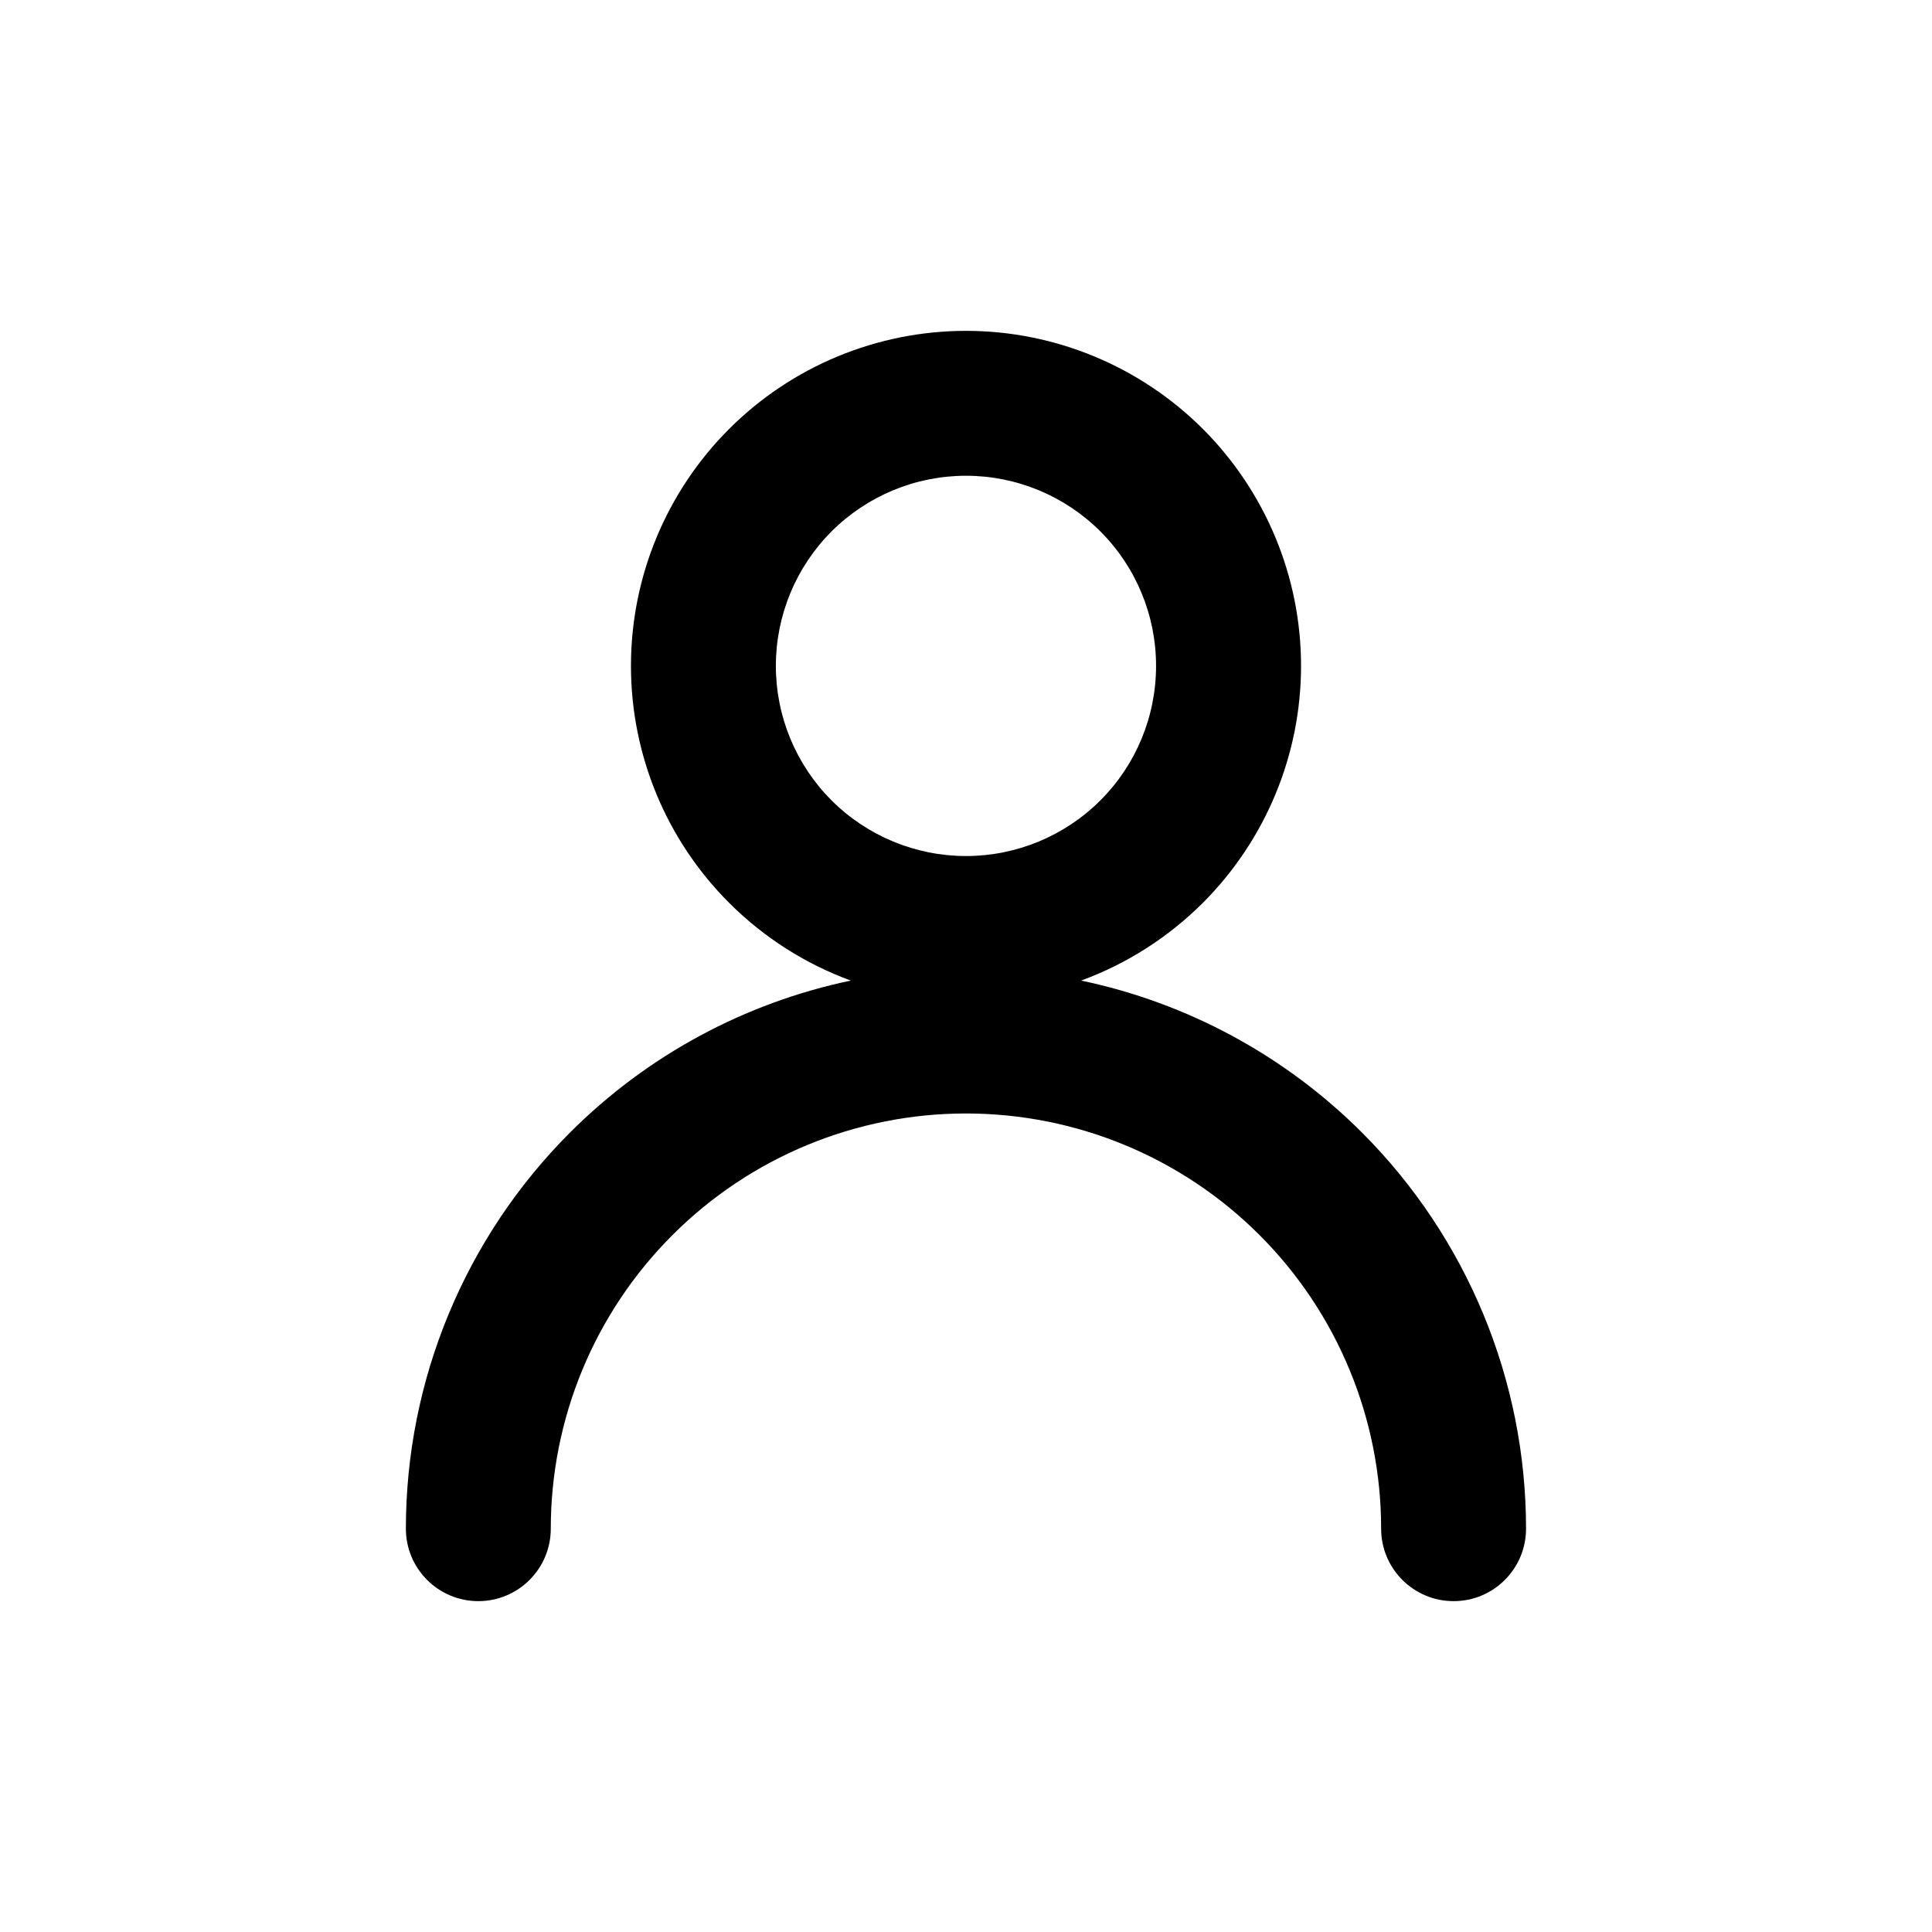 <!--character:224-->
  <svg width="24" height="24" viewBox="0 0 24 24" >
<path d="M9.057 5.329C9.837 4.549 10.896 4.11 12 4.11C13.103 4.11 14.162 4.549 14.943 5.329C15.723 6.11 16.162 7.168 16.162 8.272C16.162 9.376 15.723 10.434 14.943 11.215C14.51 11.647 13.993 11.975 13.43 12.181C14.742 12.456 15.957 13.107 16.92 14.07C18.224 15.375 18.957 17.145 18.957 18.99C18.957 19.487 18.555 19.89 18.057 19.89C17.56 19.89 17.157 19.487 17.157 18.99C17.157 17.622 16.614 16.31 15.647 15.343C14.68 14.375 13.368 13.832 12 13.832C10.632 13.832 9.32 14.375 8.353 15.343C7.385 16.31 6.842 17.622 6.842 18.99C6.842 19.487 6.439 19.89 5.942 19.89C5.445 19.89 5.042 19.487 5.042 18.99C5.042 17.145 5.775 15.375 7.08 14.07C8.042 13.107 9.257 12.456 10.569 12.181C10.006 11.975 9.489 11.647 9.057 11.215C8.276 10.434 7.838 9.376 7.838 8.272C7.838 7.168 8.276 6.11 9.057 5.329ZM12 5.91C11.373 5.91 10.773 6.159 10.329 6.602C9.887 7.045 9.638 7.646 9.638 8.272C9.638 8.899 9.887 9.499 10.329 9.942C10.773 10.385 11.373 10.634 12 10.634C12.626 10.634 13.227 10.385 13.67 9.942C14.113 9.499 14.361 8.899 14.361 8.272C14.361 7.646 14.113 7.045 13.67 6.602C13.227 6.159 12.626 5.91 12 5.91Z" />
</svg>